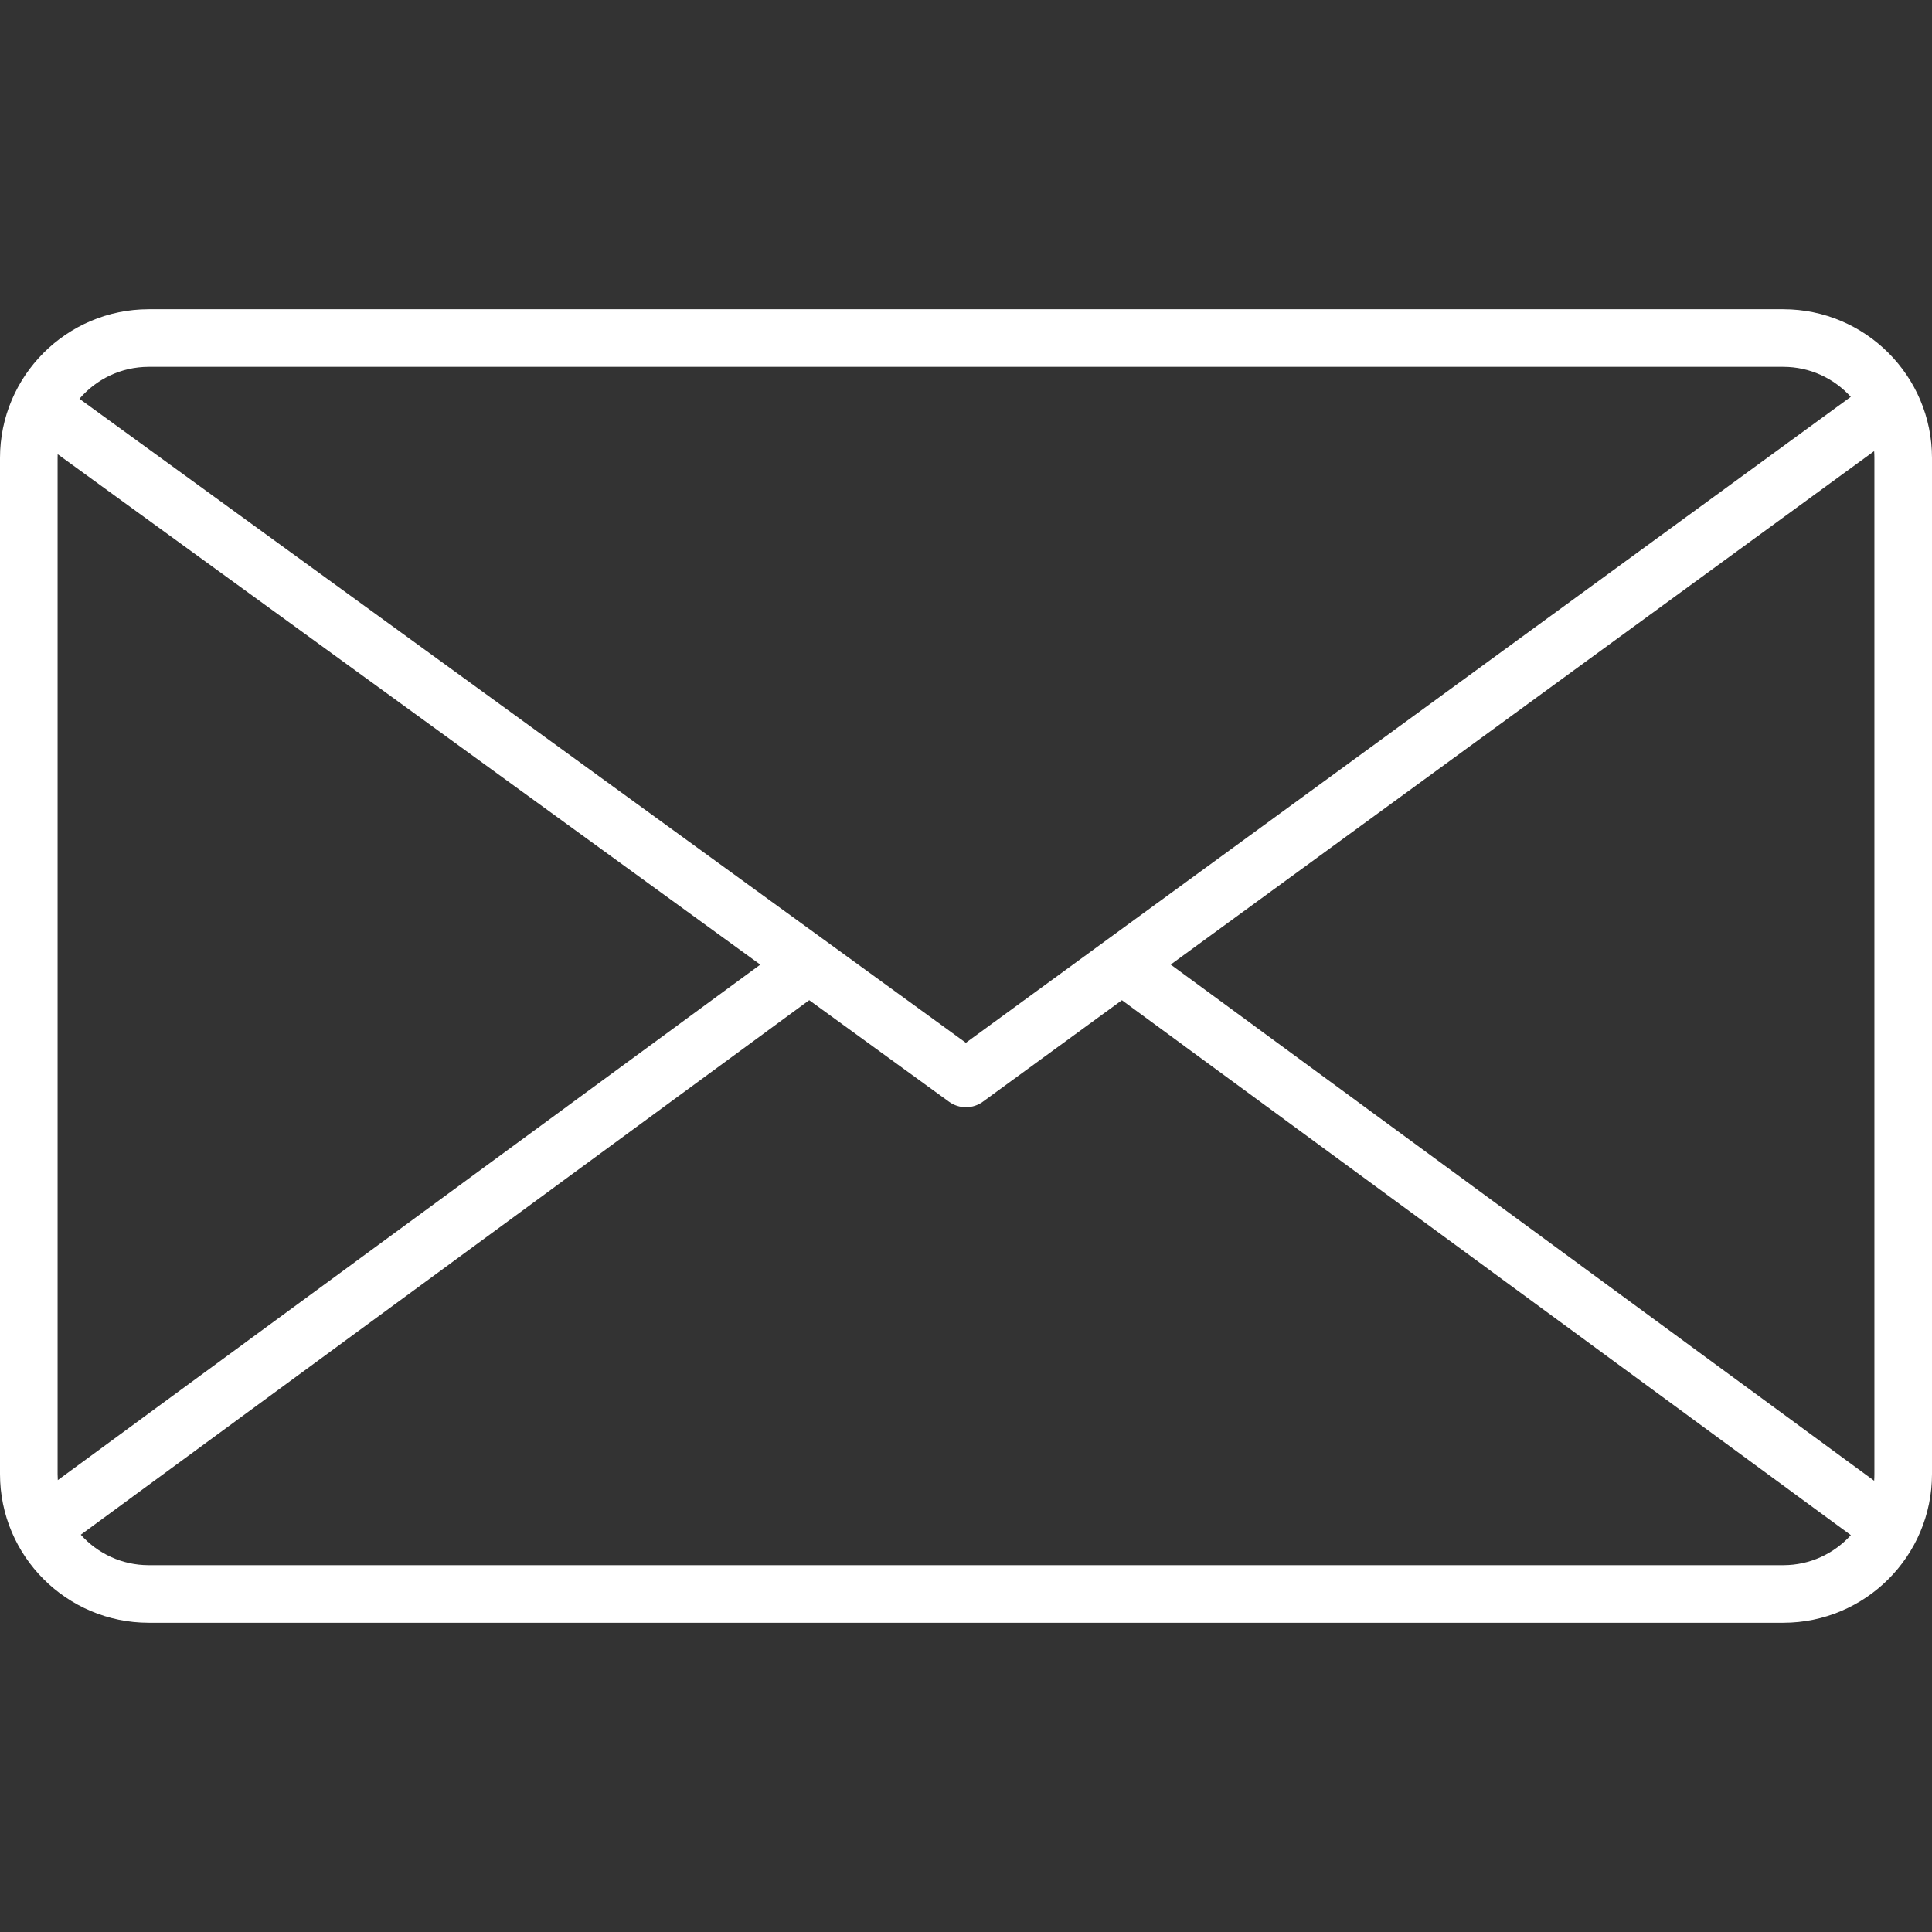 <?xml version="1.0" encoding="iso-8859-1"?>
<!-- Generator: Adobe Illustrator 17.1.0, SVG Export Plug-In . SVG Version: 6.00 Build 0)  -->
<!DOCTYPE svg PUBLIC "-//W3C//DTD SVG 1.1//EN" "http://www.w3.org/Graphics/SVG/1.1/DTD/svg11.dtd">
<svg version="1.1" id="Capa_1" xmlns="http://www.w3.org/2000/svg" xmlns:xlink="http://www.w3.org/1999/xlink" x="0px" y="0px"
	 viewBox="0 0 167.707 167.707" style="enable-background:new 0 0 167.707 167.707;" xml:space="preserve">
<rect x="0" y="0" width="167.707" height="167.707" fill="#333333" stroke="none"/>
<path style="fill:#fff;" d="M154.799,140.863H12.909C5.791,140.863,0,135.072,0,127.954V39.753
	c0-7.118,5.791-12.909,12.909-12.909h141.89c7.117,0,12.908,5.791,12.908,12.909v88.201
	C167.707,135.072,161.916,140.863,154.799,140.863z M7.013,133.22c1.449,1.621,3.556,2.644,5.896,2.644h141.89
	c2.324,0,4.416-1.008,5.864-2.608L97.388,86.822l-12.068,8.809c-0.876,0.64-2.065,0.641-2.943,0.003l-12.133-8.814L7.013,133.22z
	 M101.624,83.729l61.062,44.808c0.015-0.192,0.021-0.387,0.021-0.583V39.753c0-0.199-0.008-0.397-0.022-0.593L101.624,83.729z
	 M5.007,39.427C5.002,39.535,5,39.644,5,39.753v88.201c0,0.178,0.006,0.354,0.018,0.527l60.979-44.747L5.007,39.427z M6.896,34.619
	l76.945,55.899l76.817-56.07c-1.448-1.599-3.539-2.604-5.86-2.604H12.909C10.505,31.844,8.349,32.922,6.896,34.619z"/>
<g>
</g>
<g>
</g>
<g>
</g>
<g>
</g>
<g>
</g>
<g>
</g>
<g>
</g>
<g>
</g>
<g>
</g>
<g>
</g>
<g>
</g>
<g>
</g>
<g>
</g>
<g>
</g>
<g>
</g>
</svg>
